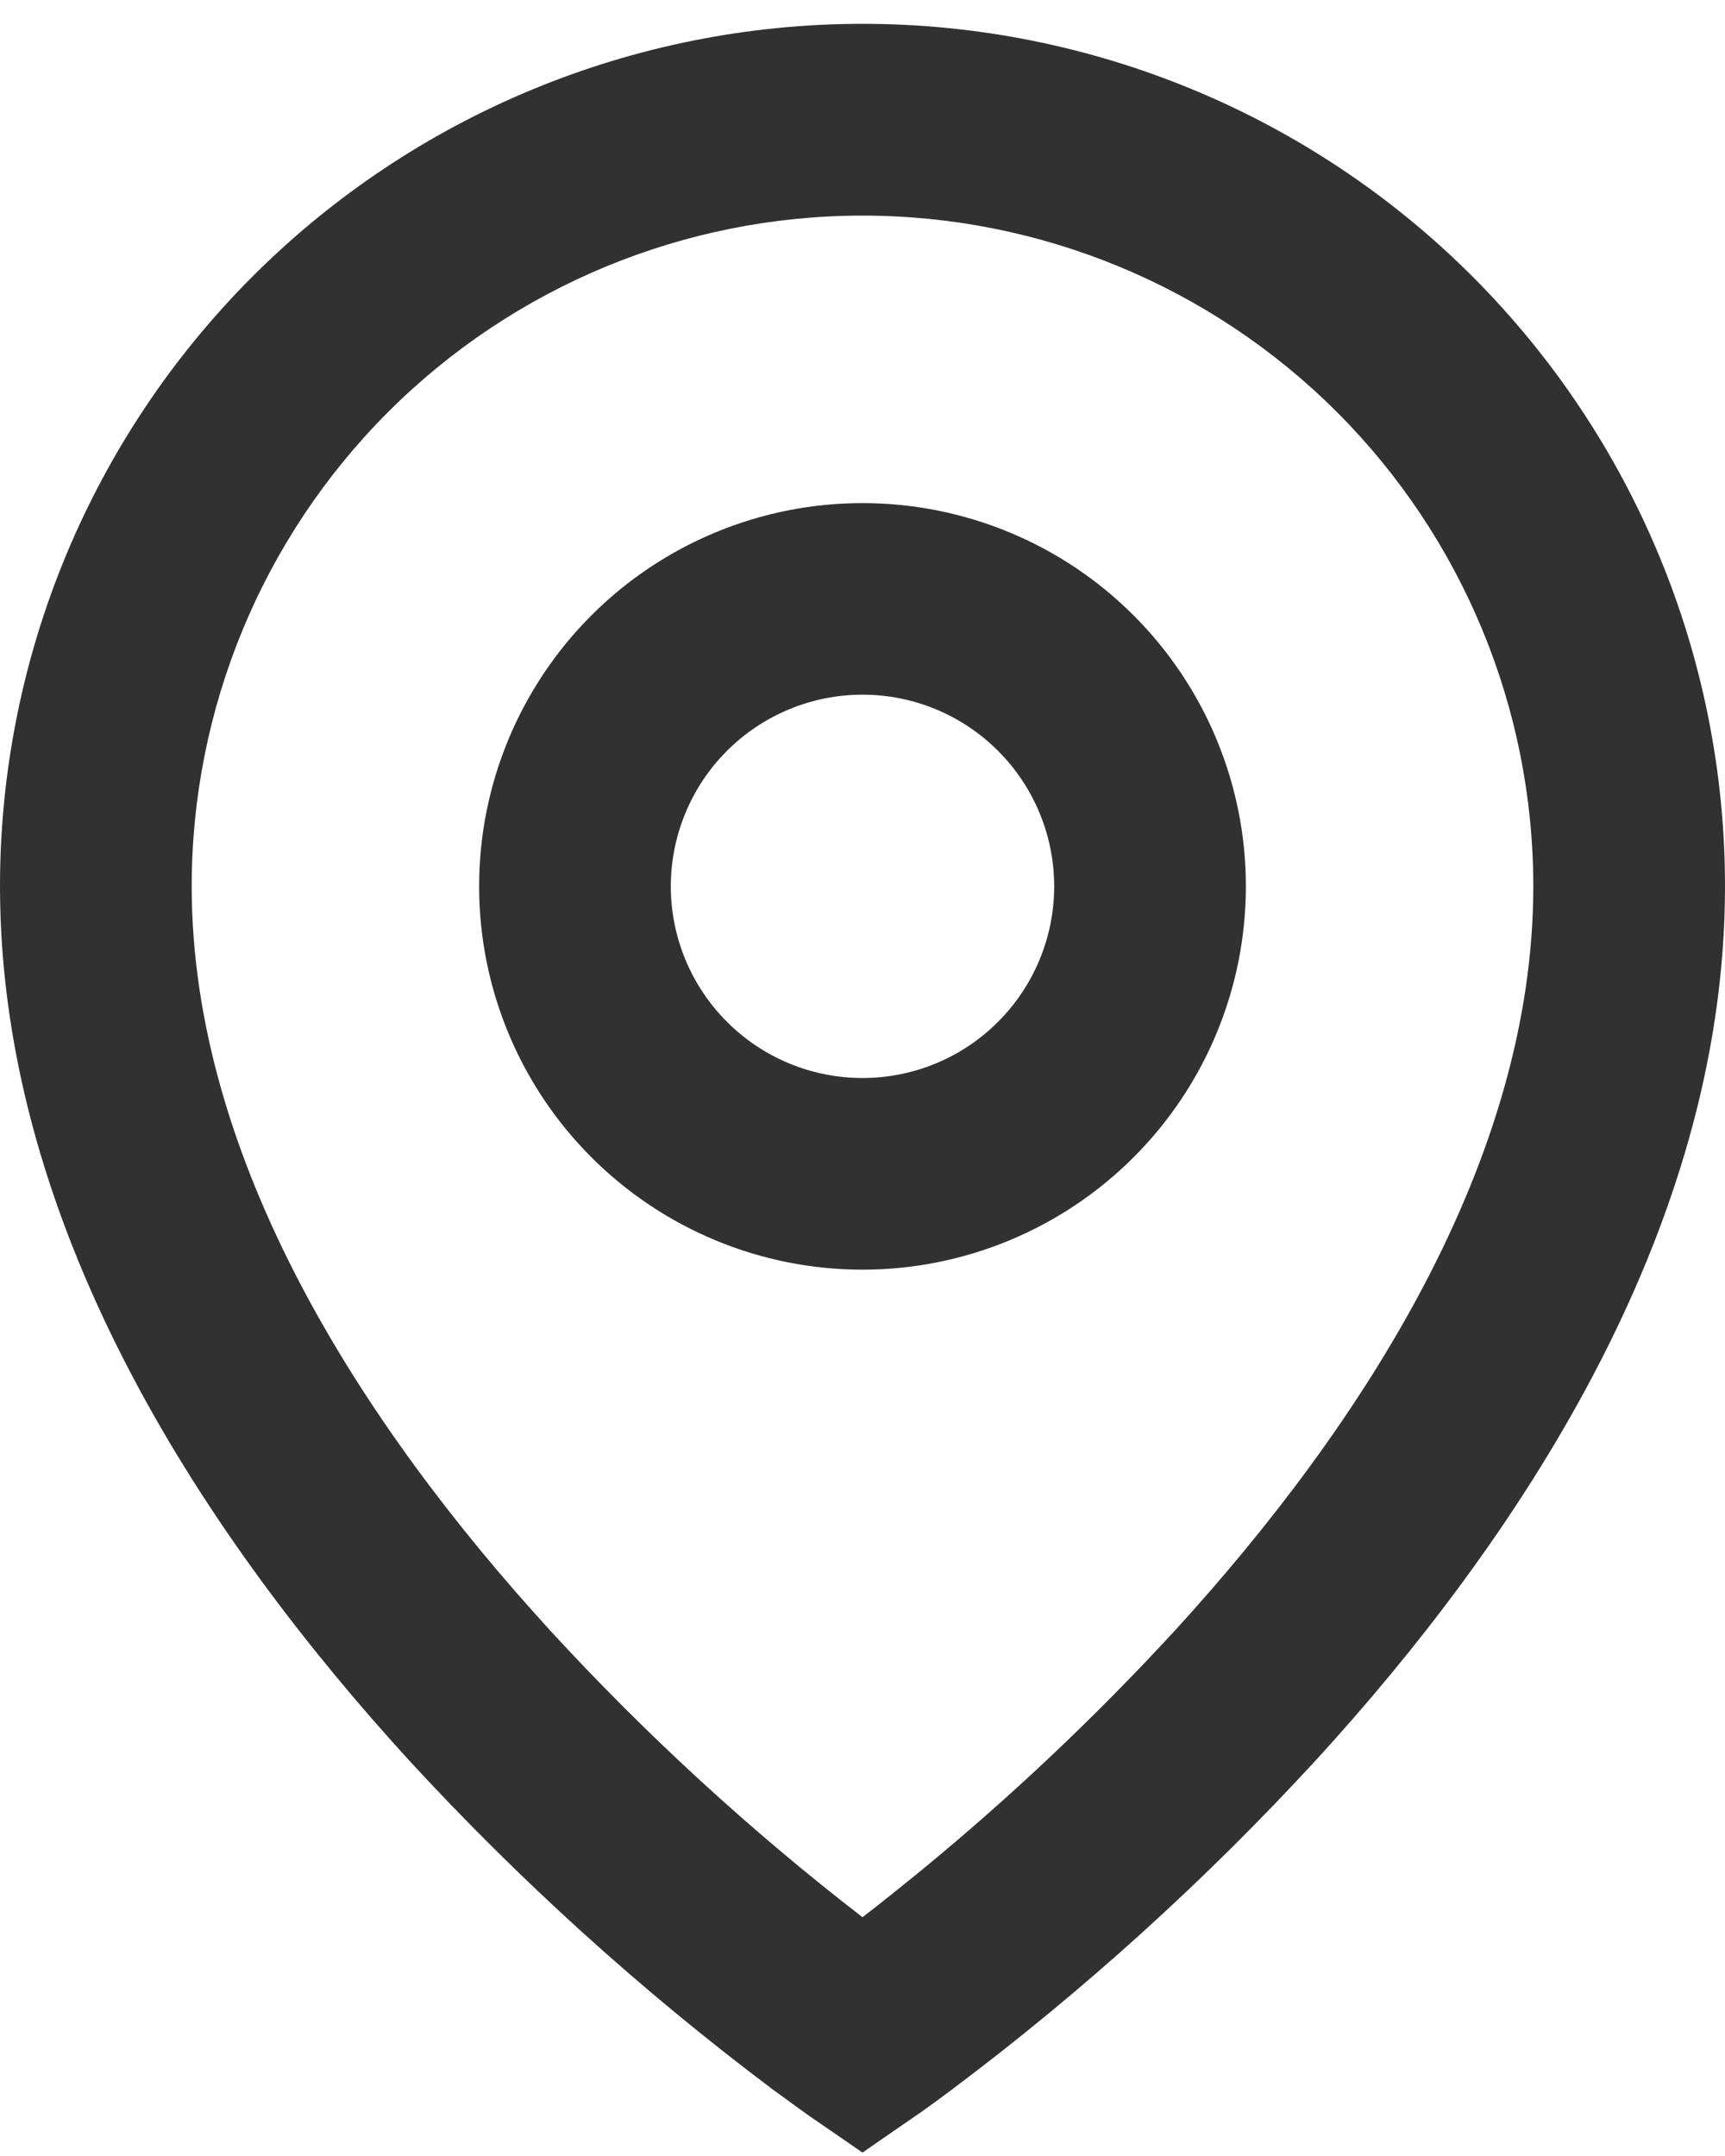 <svg viewBox="0 0 16 20" fill="none" xmlns="http://www.w3.org/2000/svg">
  <g clip-path="url(#clip0_192_5824)">
    <path
      d="M8 2C6.35 2 4.767 2.655 3.6 3.822C2.433 4.989 1.778 6.572 1.778 8.222C1.778 10.766 3.362 13.22 5.1 15.122C5.989 16.09 6.959 16.981 8 17.785C8.155 17.666 8.337 17.52 8.547 17.349C9.382 16.663 10.168 15.919 10.9 15.123C12.638 13.22 14.222 10.767 14.222 8.222C14.222 6.572 13.567 4.989 12.4 3.822C11.233 2.655 9.65 2 8 2ZM8 19.968L7.496 19.621L7.493 19.619L7.488 19.615L7.47 19.602L7.404 19.555L7.164 19.38C5.947 18.466 4.818 17.443 3.788 16.323C1.972 14.333 0 11.454 0 8.221C3.16163e-08 6.099 0.843 4.065 2.343 2.564C3.843 1.064 5.878 0.221 8 0.221C10.122 0.221 12.157 1.064 13.657 2.564C15.157 4.065 16 6.099 16 8.221C16 11.454 14.028 14.334 12.212 16.321C11.183 17.441 10.053 18.465 8.837 19.378C8.736 19.454 8.634 19.529 8.531 19.602L8.512 19.614L8.507 19.619L8.505 19.619L8 19.968ZM8 6.444C7.529 6.444 7.076 6.632 6.743 6.965C6.41 7.298 6.222 7.751 6.222 8.222C6.222 8.694 6.41 9.146 6.743 9.479C7.076 9.813 7.529 10 8 10C8.472 10 8.924 9.813 9.257 9.479C9.59 9.146 9.778 8.694 9.778 8.222C9.778 7.751 9.59 7.298 9.257 6.965C8.924 6.632 8.472 6.444 8 6.444ZM4.444 8.222C4.444 7.279 4.819 6.375 5.486 5.708C6.153 5.041 7.057 4.667 8 4.667C8.943 4.667 9.847 5.041 10.514 5.708C11.181 6.375 11.556 7.279 11.556 8.222C11.556 9.165 11.181 10.069 10.514 10.736C9.847 11.403 8.943 11.778 8 11.778C7.057 11.778 6.153 11.403 5.486 10.736C4.819 10.069 4.444 9.165 4.444 8.222Z"
      fill="#313131" />
  </g>
  <defs>
    <clipPath id="clip0_192_5824">
      <rect width="16" height="20" fill="white" />
    </clipPath>
  </defs>
</svg>